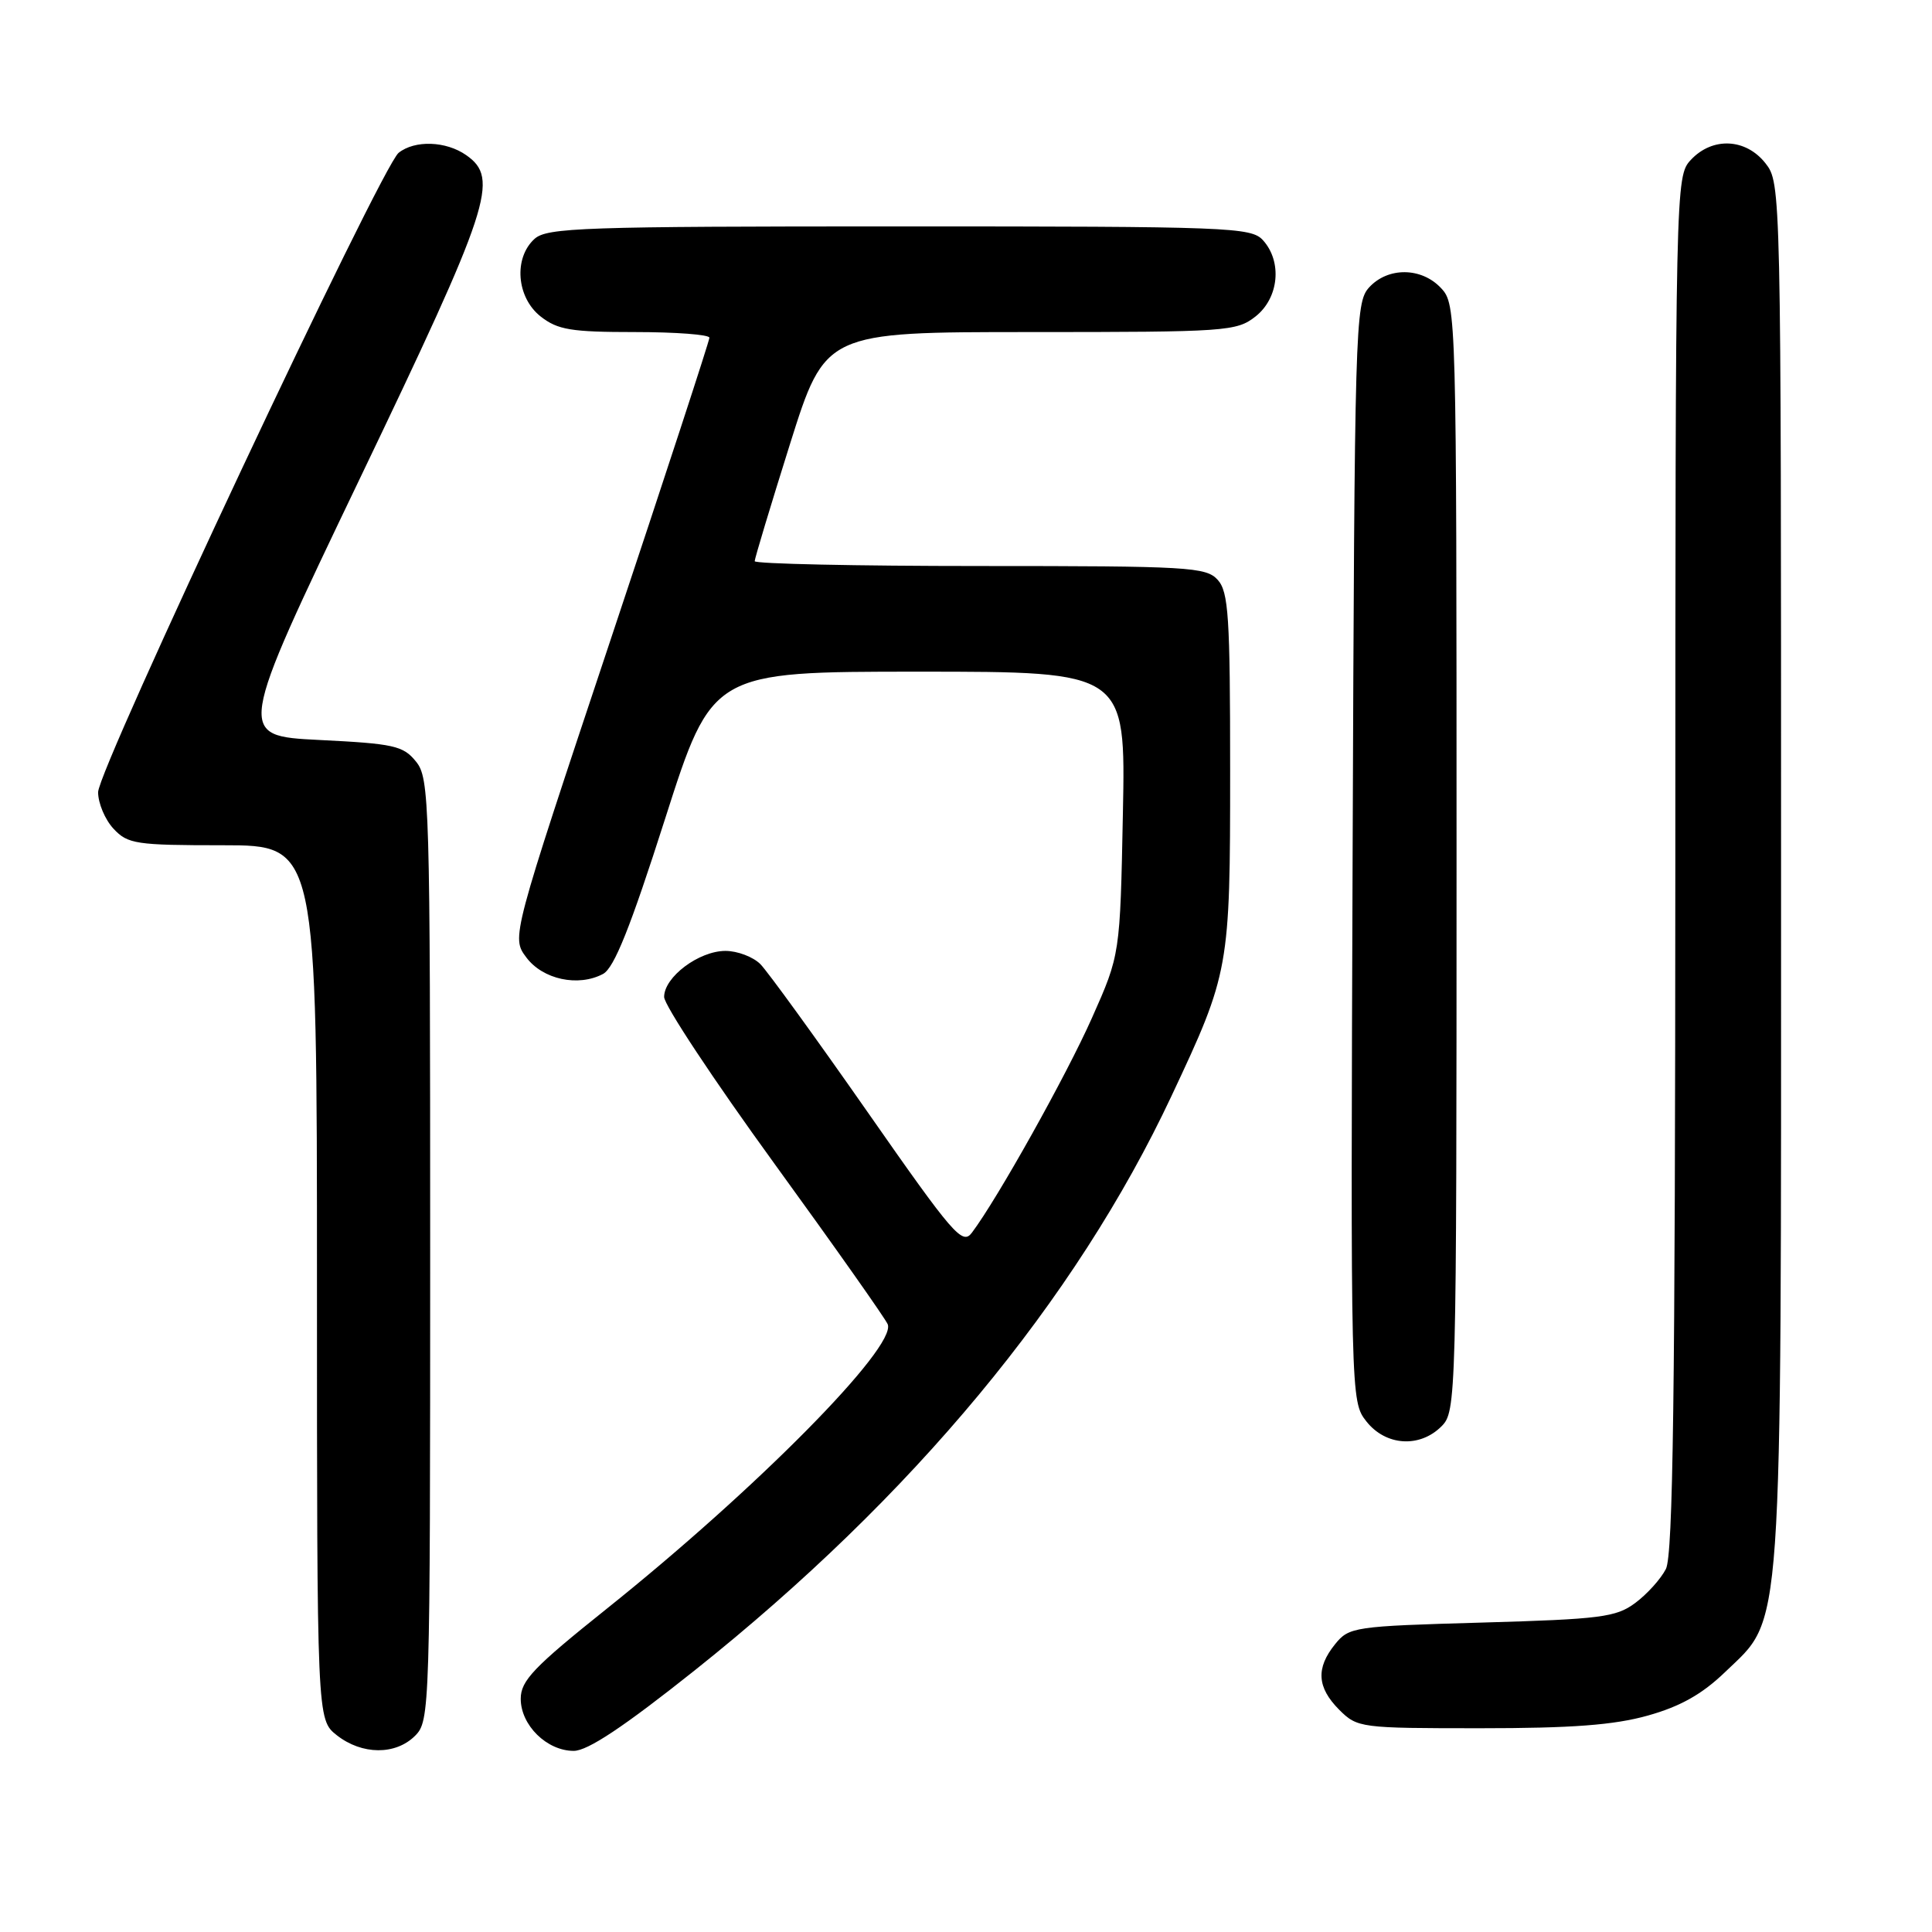 <?xml version="1.0" encoding="UTF-8" standalone="no"?>
<!DOCTYPE svg PUBLIC "-//W3C//DTD SVG 1.1//EN" "http://www.w3.org/Graphics/SVG/1.1/DTD/svg11.dtd" >
<svg xmlns="http://www.w3.org/2000/svg" xmlns:xlink="http://www.w3.org/1999/xlink" version="1.1" viewBox="0 0 256 256">
 <g >
 <path fill="currentColor"
d=" M 55.00 230.00 C 56.96 228.04 57.00 226.67 57.00 165.61 C 57.00 106.10 56.91 103.11 55.12 100.91 C 53.43 98.81 52.19 98.54 42.30 98.05 C 31.35 97.50 31.35 97.50 47.64 63.50 C 65.03 27.22 66.20 23.66 61.78 20.56 C 59.10 18.68 54.96 18.54 52.82 20.25 C 50.50 22.11 13.00 101.88 13.00 104.97 C 13.00 106.43 13.92 108.61 15.04 109.81 C 16.93 111.84 18.01 112.00 29.54 112.00 C 42.00 112.00 42.00 112.00 42.00 169.93 C 42.00 227.85 42.00 227.85 44.63 229.93 C 47.97 232.55 52.42 232.58 55.00 230.00 Z  M 92.08 221.31 C 120.94 198.31 142.51 172.33 155.24 145.20 C 162.90 128.90 163.00 128.34 163.00 102.17 C 163.00 81.69 162.79 78.42 161.35 76.83 C 159.81 75.13 157.49 75.00 129.85 75.00 C 113.43 75.00 100.00 74.71 100.00 74.36 C 100.00 74.01 102.10 67.04 104.67 58.86 C 109.35 44.00 109.35 44.00 136.54 44.00 C 162.53 44.00 163.85 43.91 166.37 41.93 C 169.46 39.49 169.93 34.68 167.35 31.83 C 165.79 30.11 162.97 30.00 119.17 30.00 C 77.29 30.00 72.48 30.16 70.83 31.65 C 68.03 34.19 68.44 39.41 71.63 41.93 C 73.90 43.71 75.67 44.00 84.13 44.00 C 89.56 44.00 94.00 44.34 94.00 44.75 C 94.00 45.16 88.10 63.21 80.88 84.85 C 67.76 124.21 67.76 124.21 69.73 126.85 C 71.91 129.79 76.63 130.80 79.91 129.05 C 81.38 128.26 83.53 122.89 88.13 108.49 C 94.36 89.00 94.36 89.00 121.76 89.00 C 149.16 89.00 149.16 89.00 148.79 107.75 C 148.42 126.50 148.42 126.50 144.69 134.88 C 141.30 142.51 132.18 158.82 128.78 163.34 C 127.52 165.02 126.34 163.66 114.95 147.34 C 108.10 137.53 101.71 128.72 100.75 127.75 C 99.79 126.79 97.71 126.00 96.13 126.00 C 92.61 126.00 88.00 129.46 88.00 132.10 C 88.00 133.18 94.56 143.09 102.57 154.13 C 110.59 165.18 117.36 174.78 117.63 175.48 C 118.80 178.52 100.17 197.36 80.33 213.22 C 70.71 220.91 69.00 222.70 69.00 225.10 C 69.00 228.60 72.46 232.00 76.02 232.00 C 77.87 232.00 82.66 228.81 92.08 221.31 Z  M 218.35 227.32 C 222.64 226.12 225.54 224.49 228.57 221.57 C 236.32 214.11 236.00 218.65 236.00 115.45 C 236.00 24.72 235.99 24.26 233.93 21.63 C 231.32 18.32 226.90 18.12 224.04 21.19 C 222.02 23.36 222.00 24.19 221.99 114.44 C 221.97 184.72 221.69 206.05 220.74 207.90 C 220.06 209.23 218.23 211.25 216.68 212.40 C 214.14 214.29 212.12 214.55 196.34 215.00 C 179.42 215.48 178.75 215.58 176.91 217.86 C 174.34 221.03 174.51 223.60 177.45 226.55 C 179.86 228.95 180.24 229.00 196.14 229.00 C 208.29 229.00 213.87 228.58 218.35 227.32 Z  M 191.00 189.00 C 192.96 187.04 193.00 185.67 193.00 113.69 C 193.00 41.29 192.97 40.35 190.96 38.19 C 188.36 35.39 183.89 35.36 181.40 38.10 C 179.57 40.13 179.49 43.03 179.23 112.95 C 178.96 185.43 178.97 185.69 181.05 188.34 C 183.61 191.59 188.11 191.89 191.00 189.00 Z "/>
</g>
</svg>